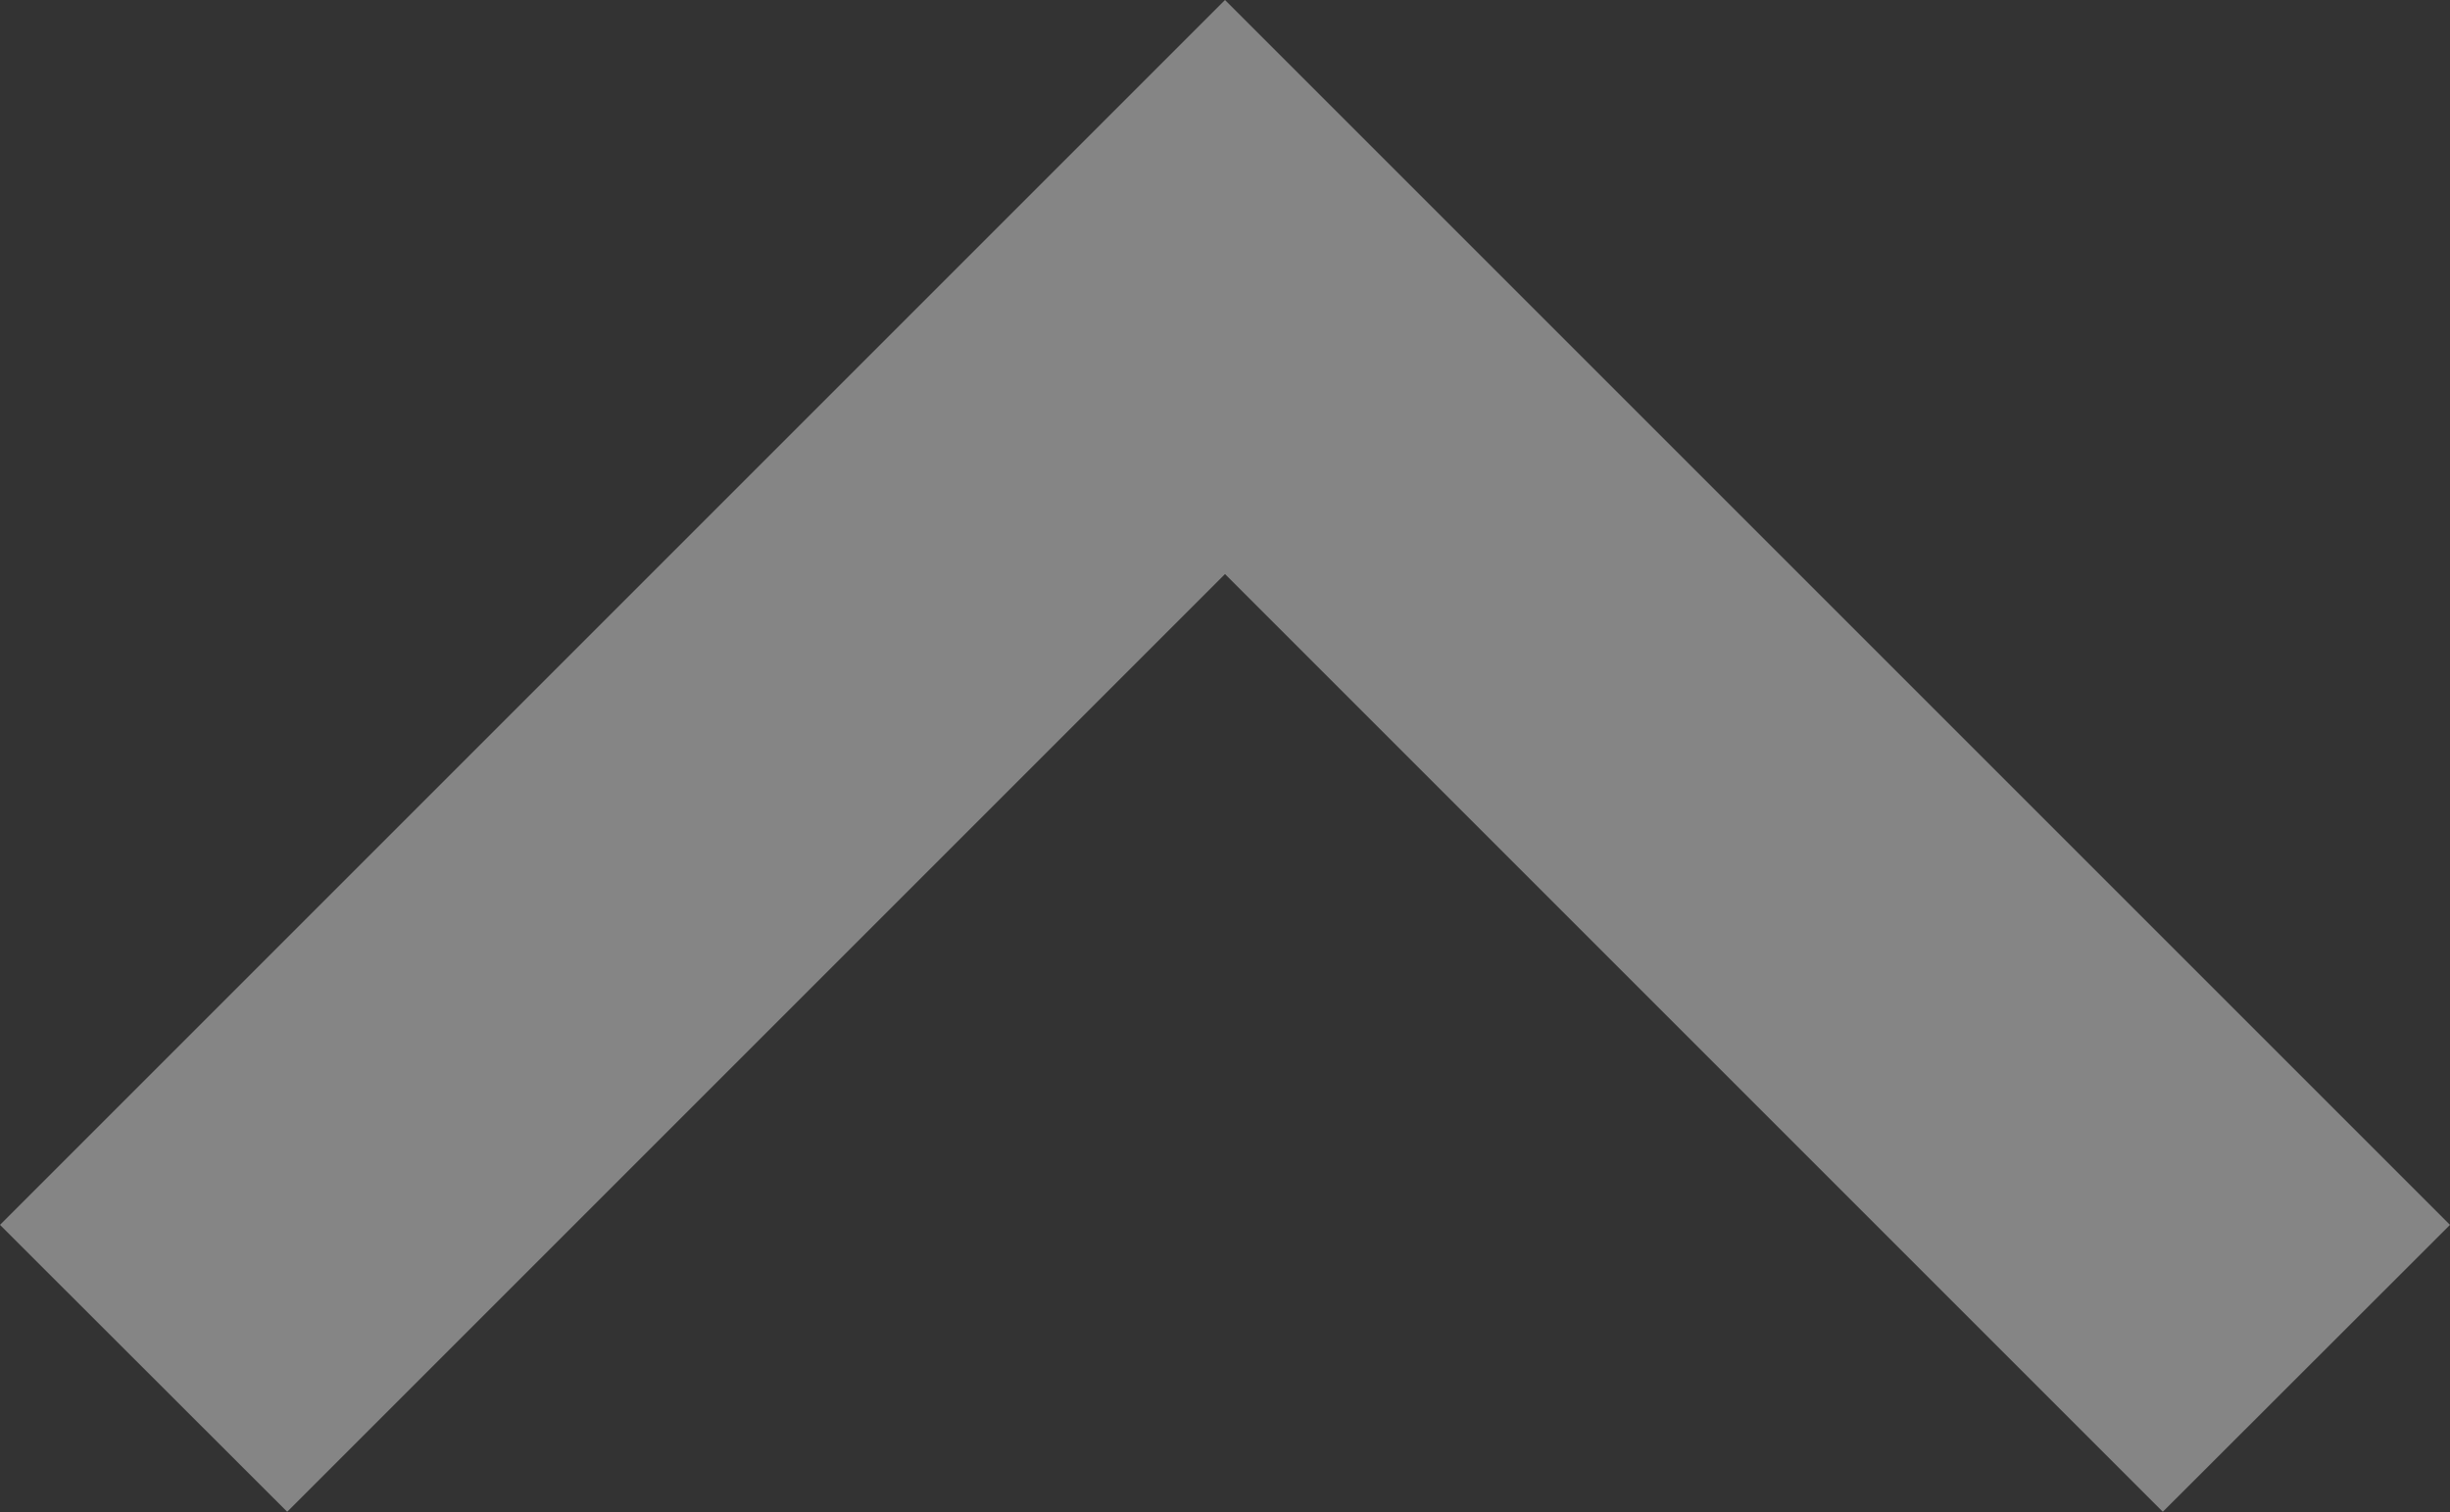 <svg xmlns="http://www.w3.org/2000/svg" width="9" height="5.555" viewBox="0 0 9 5.555">
  <rect x="0" y="0" width="9" height="5.555" fill="#333333" stroke="none"/>
  <path id="ic_angle_up" d="M9-11.988l4.5,4.5L12.445-6.434,9-9.879,5.555-6.434,4.5-7.488Z" transform="translate(-4.5 11.988)" fill="rgba(255,255,255,0.4)"/>
</svg>
